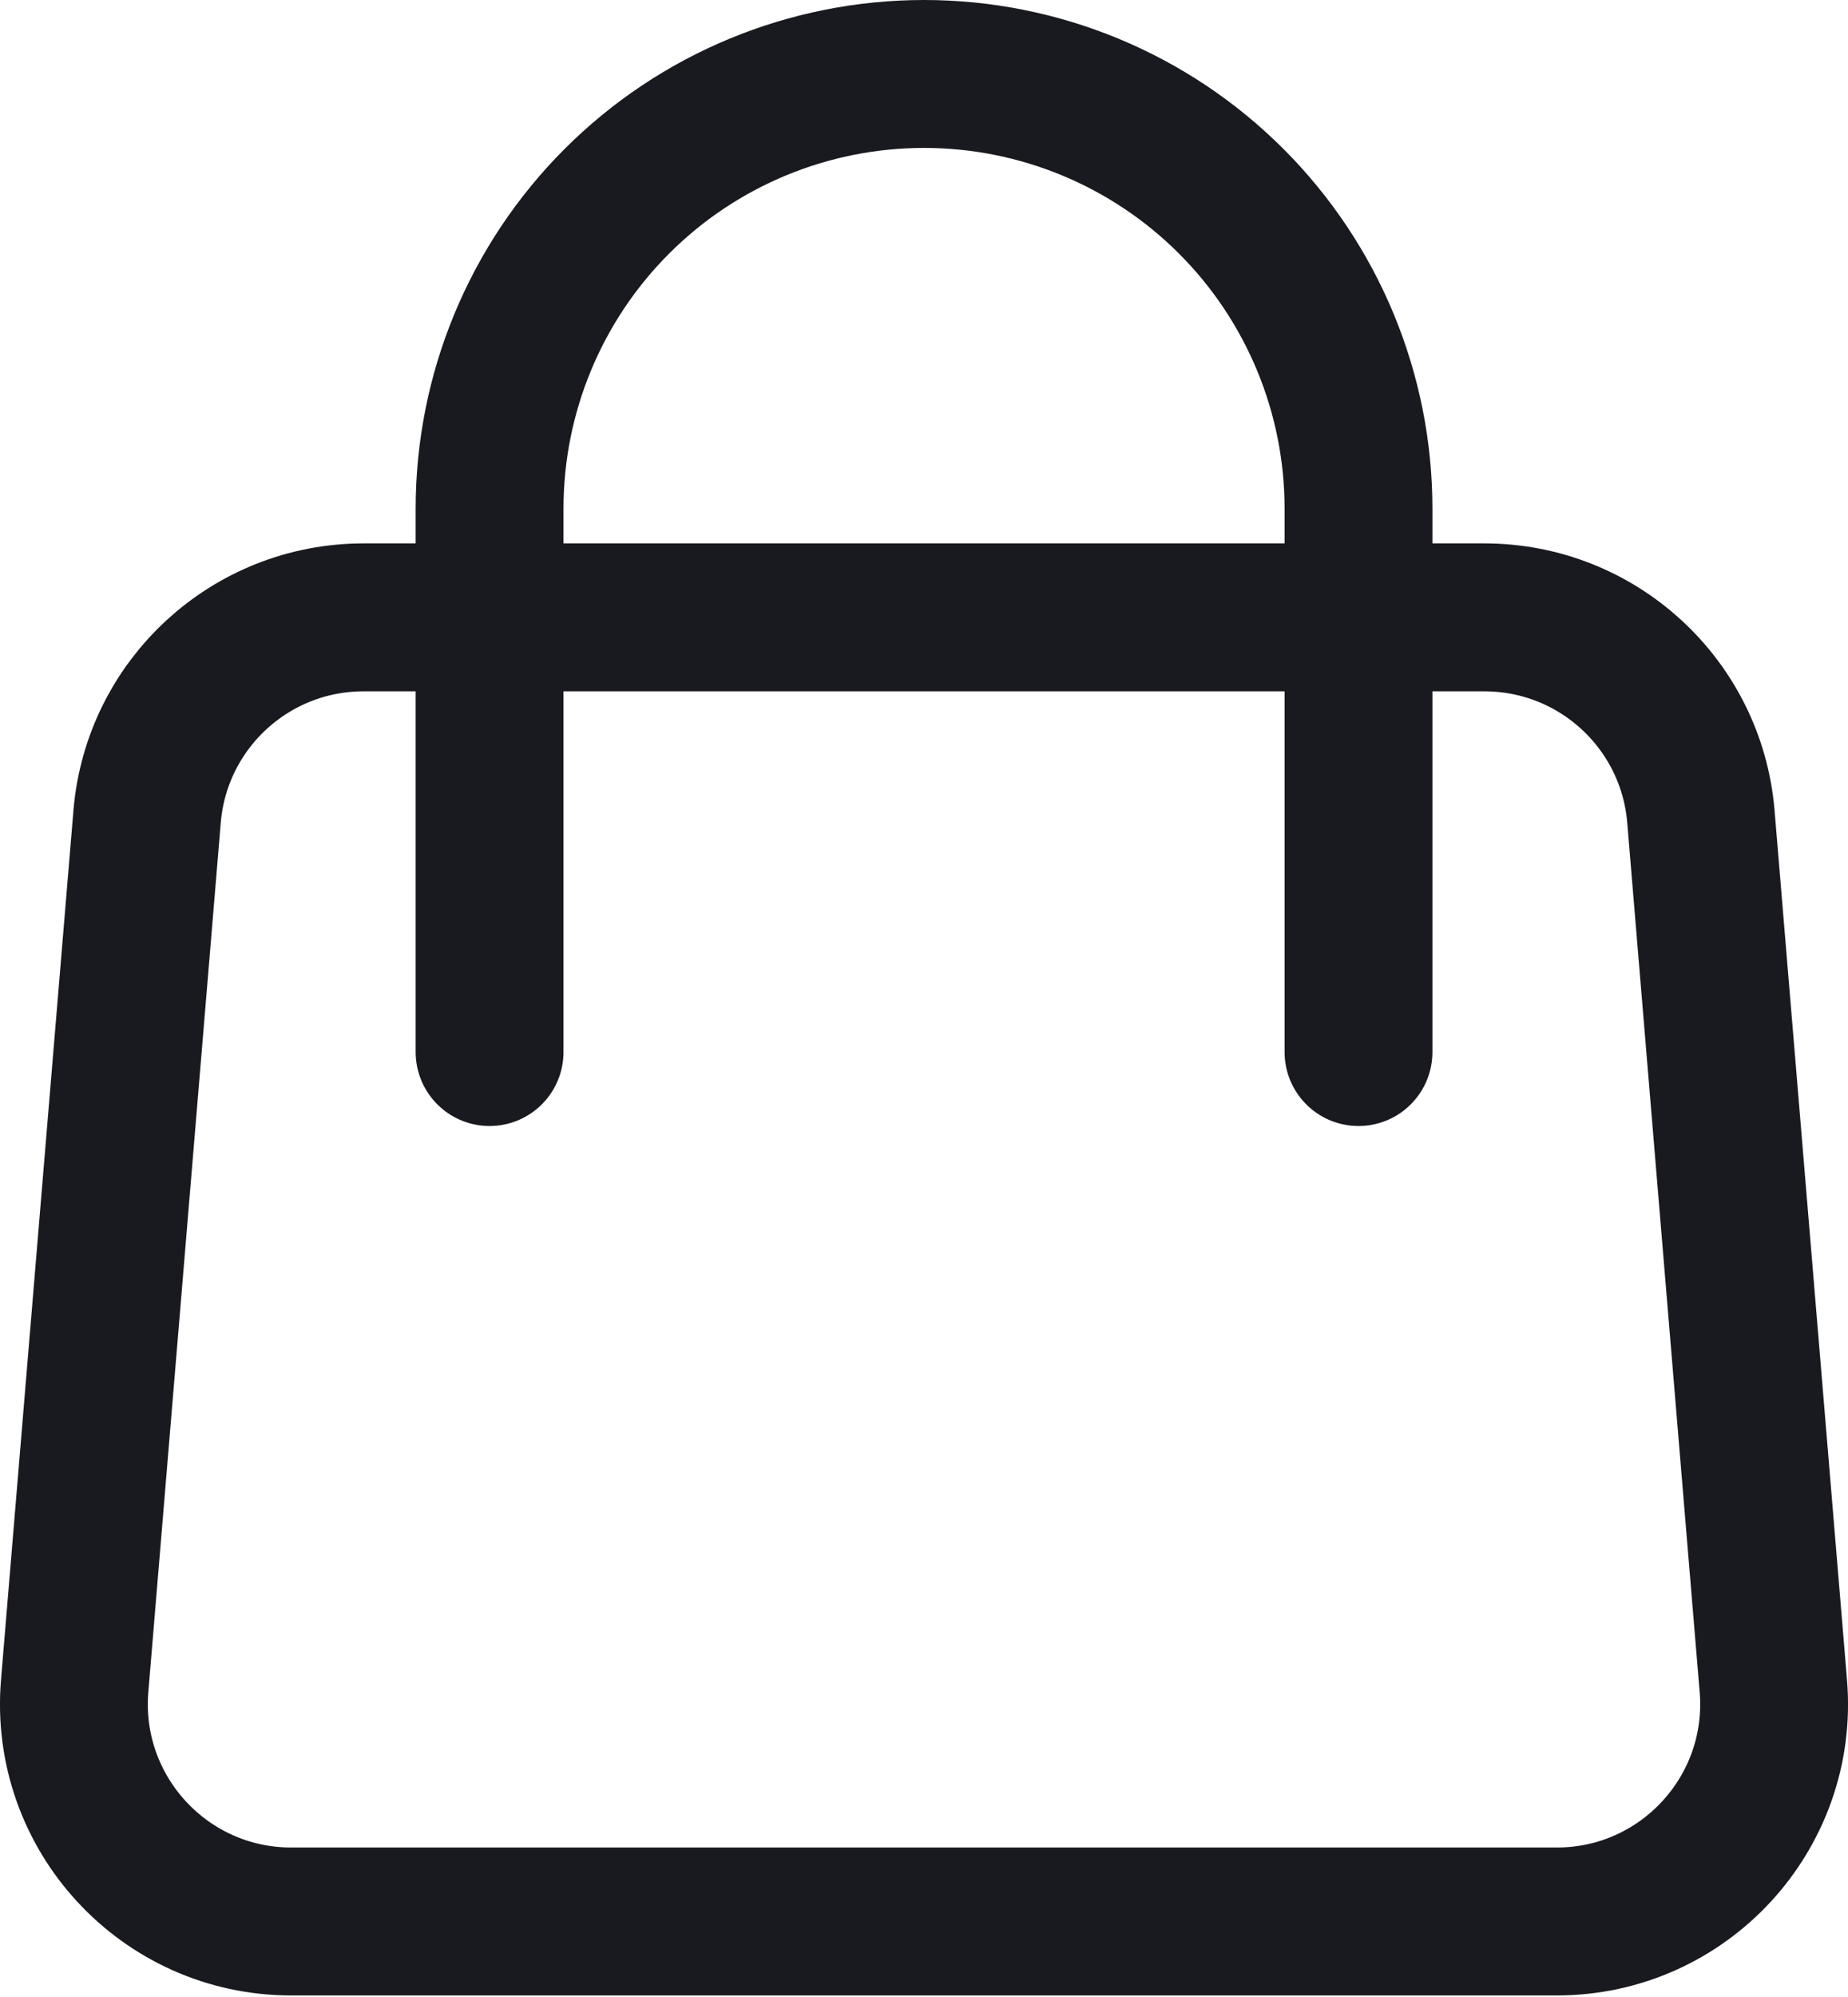 <svg width="25" height="27" viewBox="0 0 25 27" fill="none" xmlns="http://www.w3.org/2000/svg">
<g id="&#208;&#184;&#208;&#186;&#208;&#190;&#208;&#189;&#208;&#186;&#208;&#176; &#208;&#188;&#208;&#176;&#208;&#179;&#208;&#176;&#208;&#183;&#208;&#184;&#208;&#189;">
<path id="Vector" d="M23.99 22.796L23.01 11.041C22.883 9.518 21.61 8.347 20.081 8.347H18.377H6.623H4.918C3.39 8.347 2.117 9.518 1.99 11.041L1.01 22.796C0.868 24.509 2.22 25.979 3.939 25.979H21.061C22.78 25.979 24.133 24.509 23.99 22.796Z" stroke="#191A1F" stroke-width="2" stroke-linecap="round" stroke-linejoin="round"/>
<path id="Vector_2" d="M18.378 14.224V8.347V6.877C18.378 5.319 17.759 3.824 16.656 2.721C15.554 1.619 14.059 1 12.501 1C10.942 1 9.447 1.619 8.345 2.721C7.242 3.824 6.623 5.319 6.623 6.877V8.347V14.224" stroke="#191A1F" stroke-width="2" stroke-linecap="round" stroke-linejoin="round"/>
</g>
</svg>
